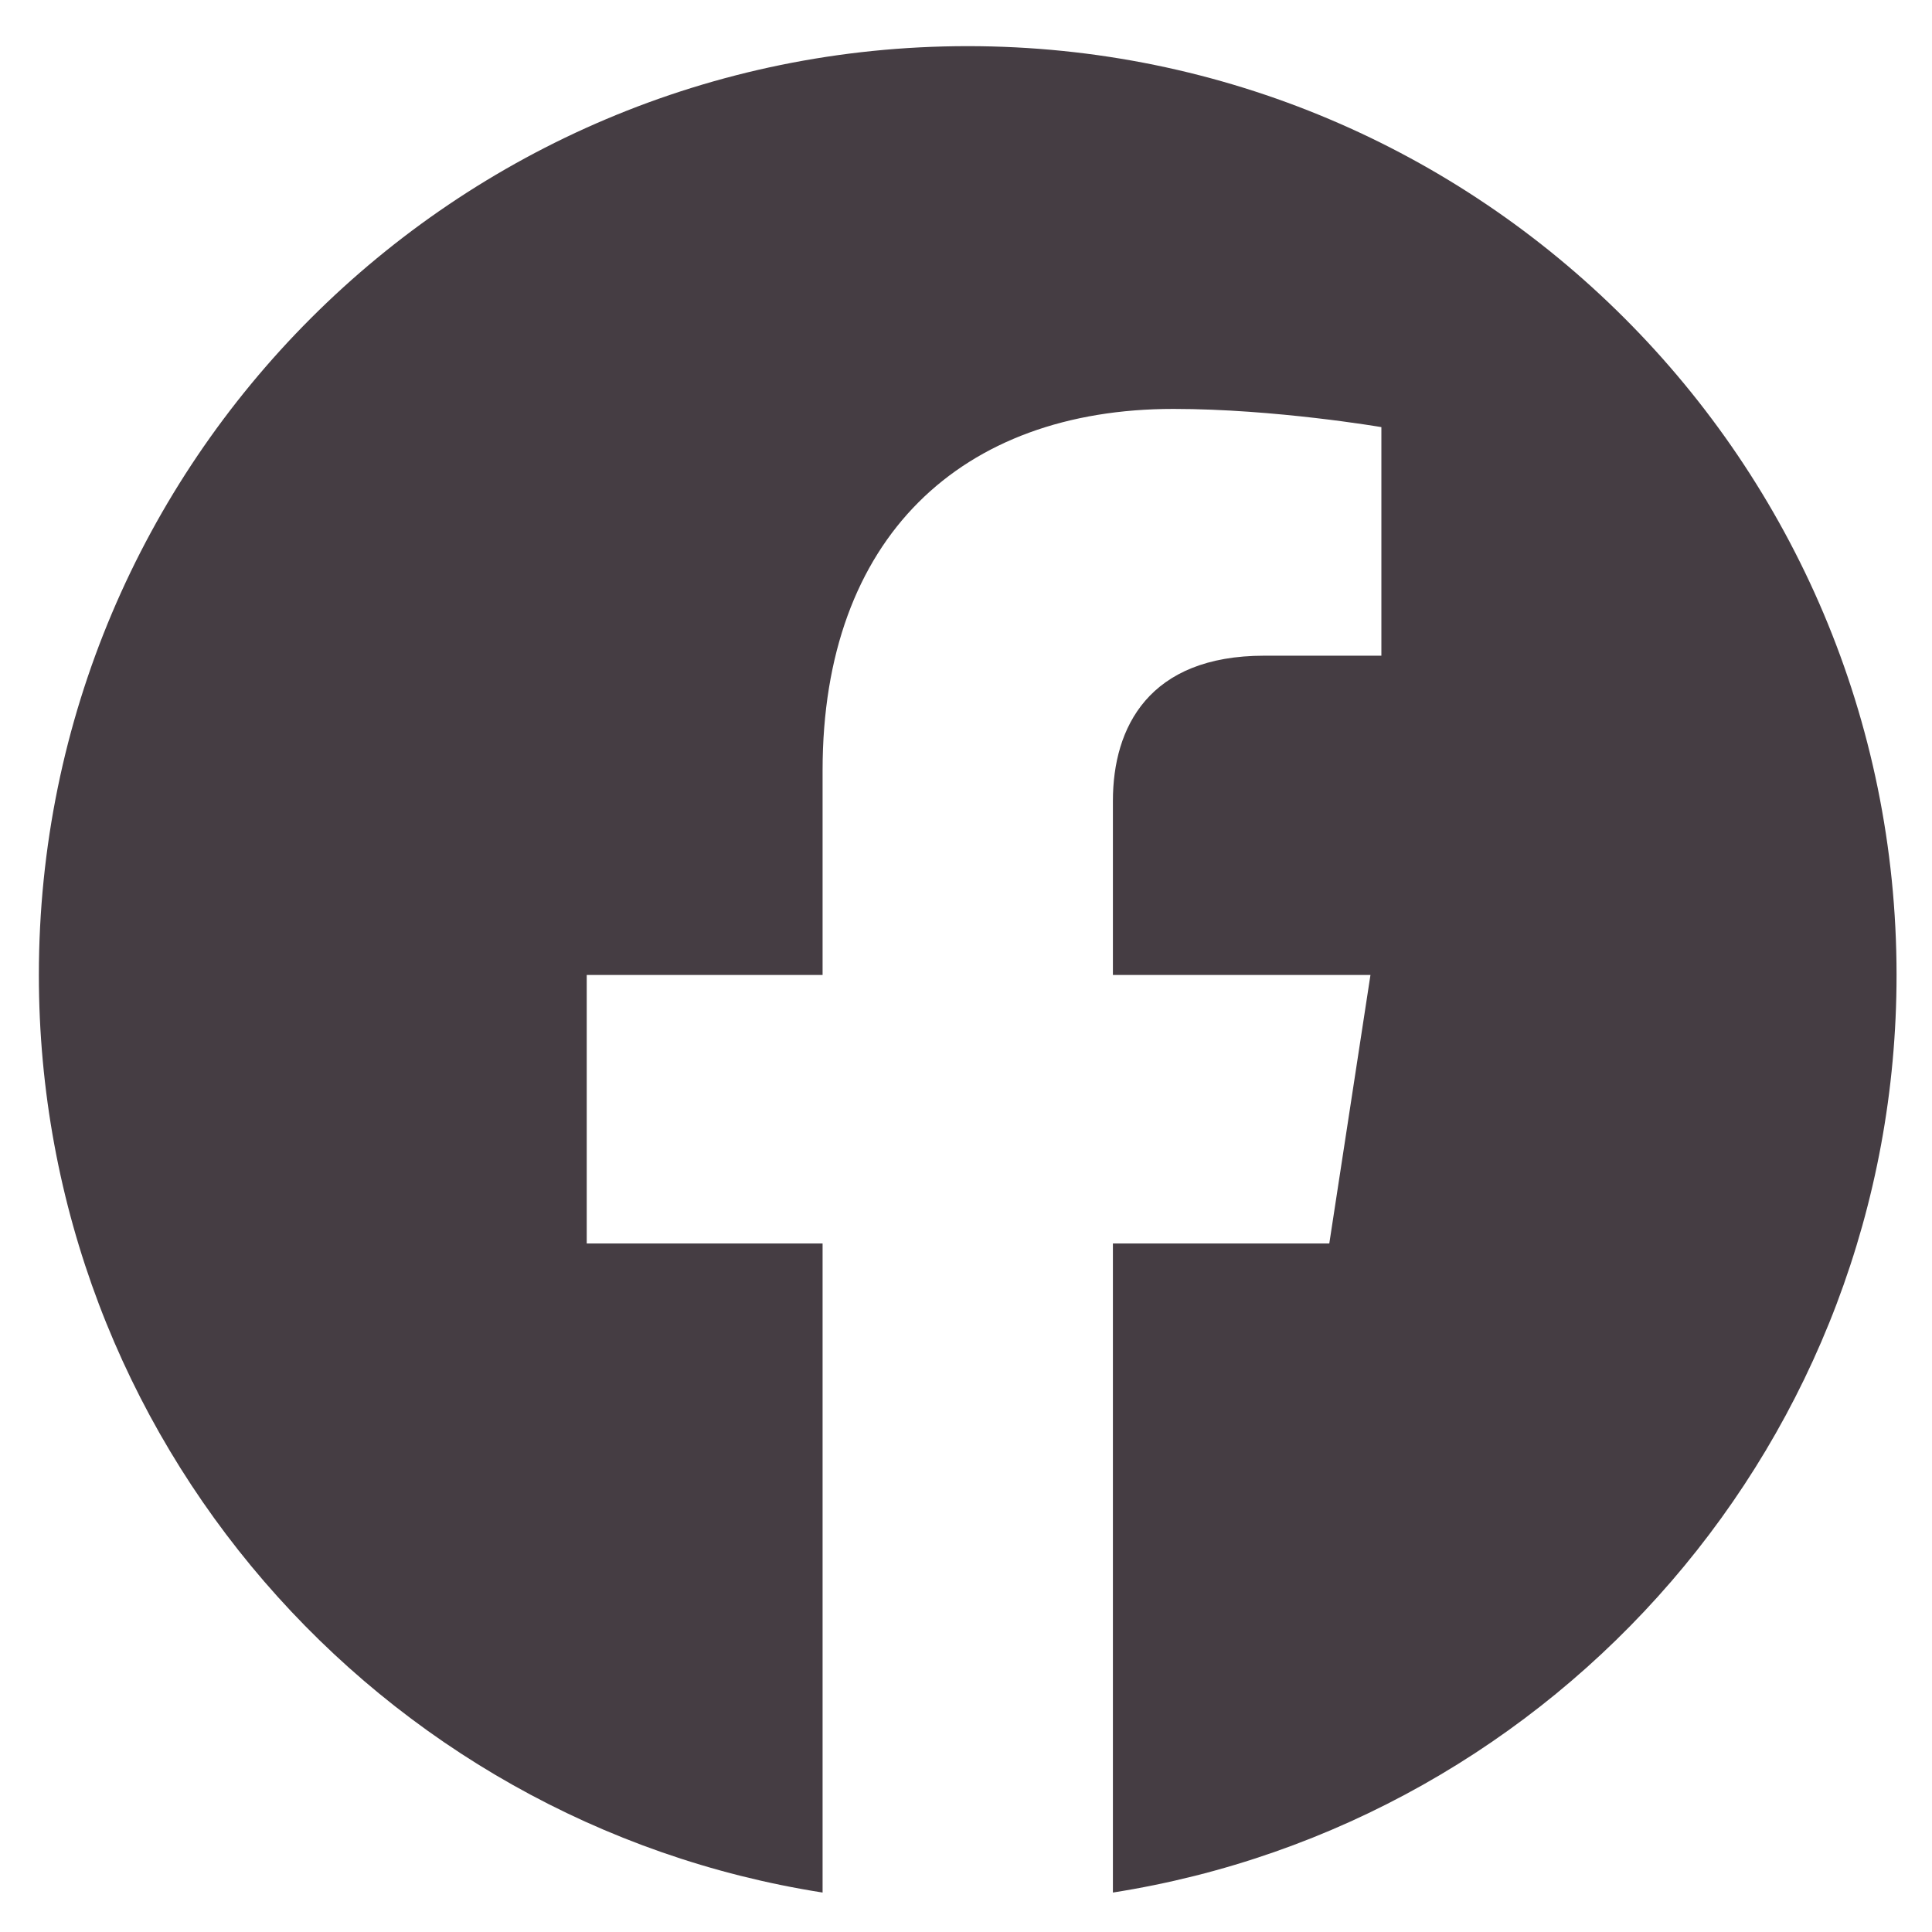 <svg width="26" height="26" viewBox="0 0 26 26" fill="none" xmlns="http://www.w3.org/2000/svg">
<g clip-path="url(#clip0_9970_1667)">
<path d="M25.523 13.121C25.523 6.217 19.927 0.621 13.023 0.621C6.12 0.621 0.523 6.217 0.523 13.121C0.523 19.36 5.094 24.531 11.07 25.469V16.734H7.896V13.121H11.07V10.367C11.07 7.234 12.937 5.503 15.792 5.503C17.159 5.503 18.59 5.748 18.59 5.748V8.824H17.014C15.461 8.824 14.977 9.787 14.977 10.777V13.121H18.443L17.889 16.734H14.977V25.469C20.952 24.531 25.523 19.36 25.523 13.121Z" fill="#453D43"/>
</g>
<defs>
<clipPath id="clip0_9970_1667">
<rect width="25" height="25" fill="white" transform="translate(0.523 0.621)"/>
</clipPath>
</defs>
</svg>
